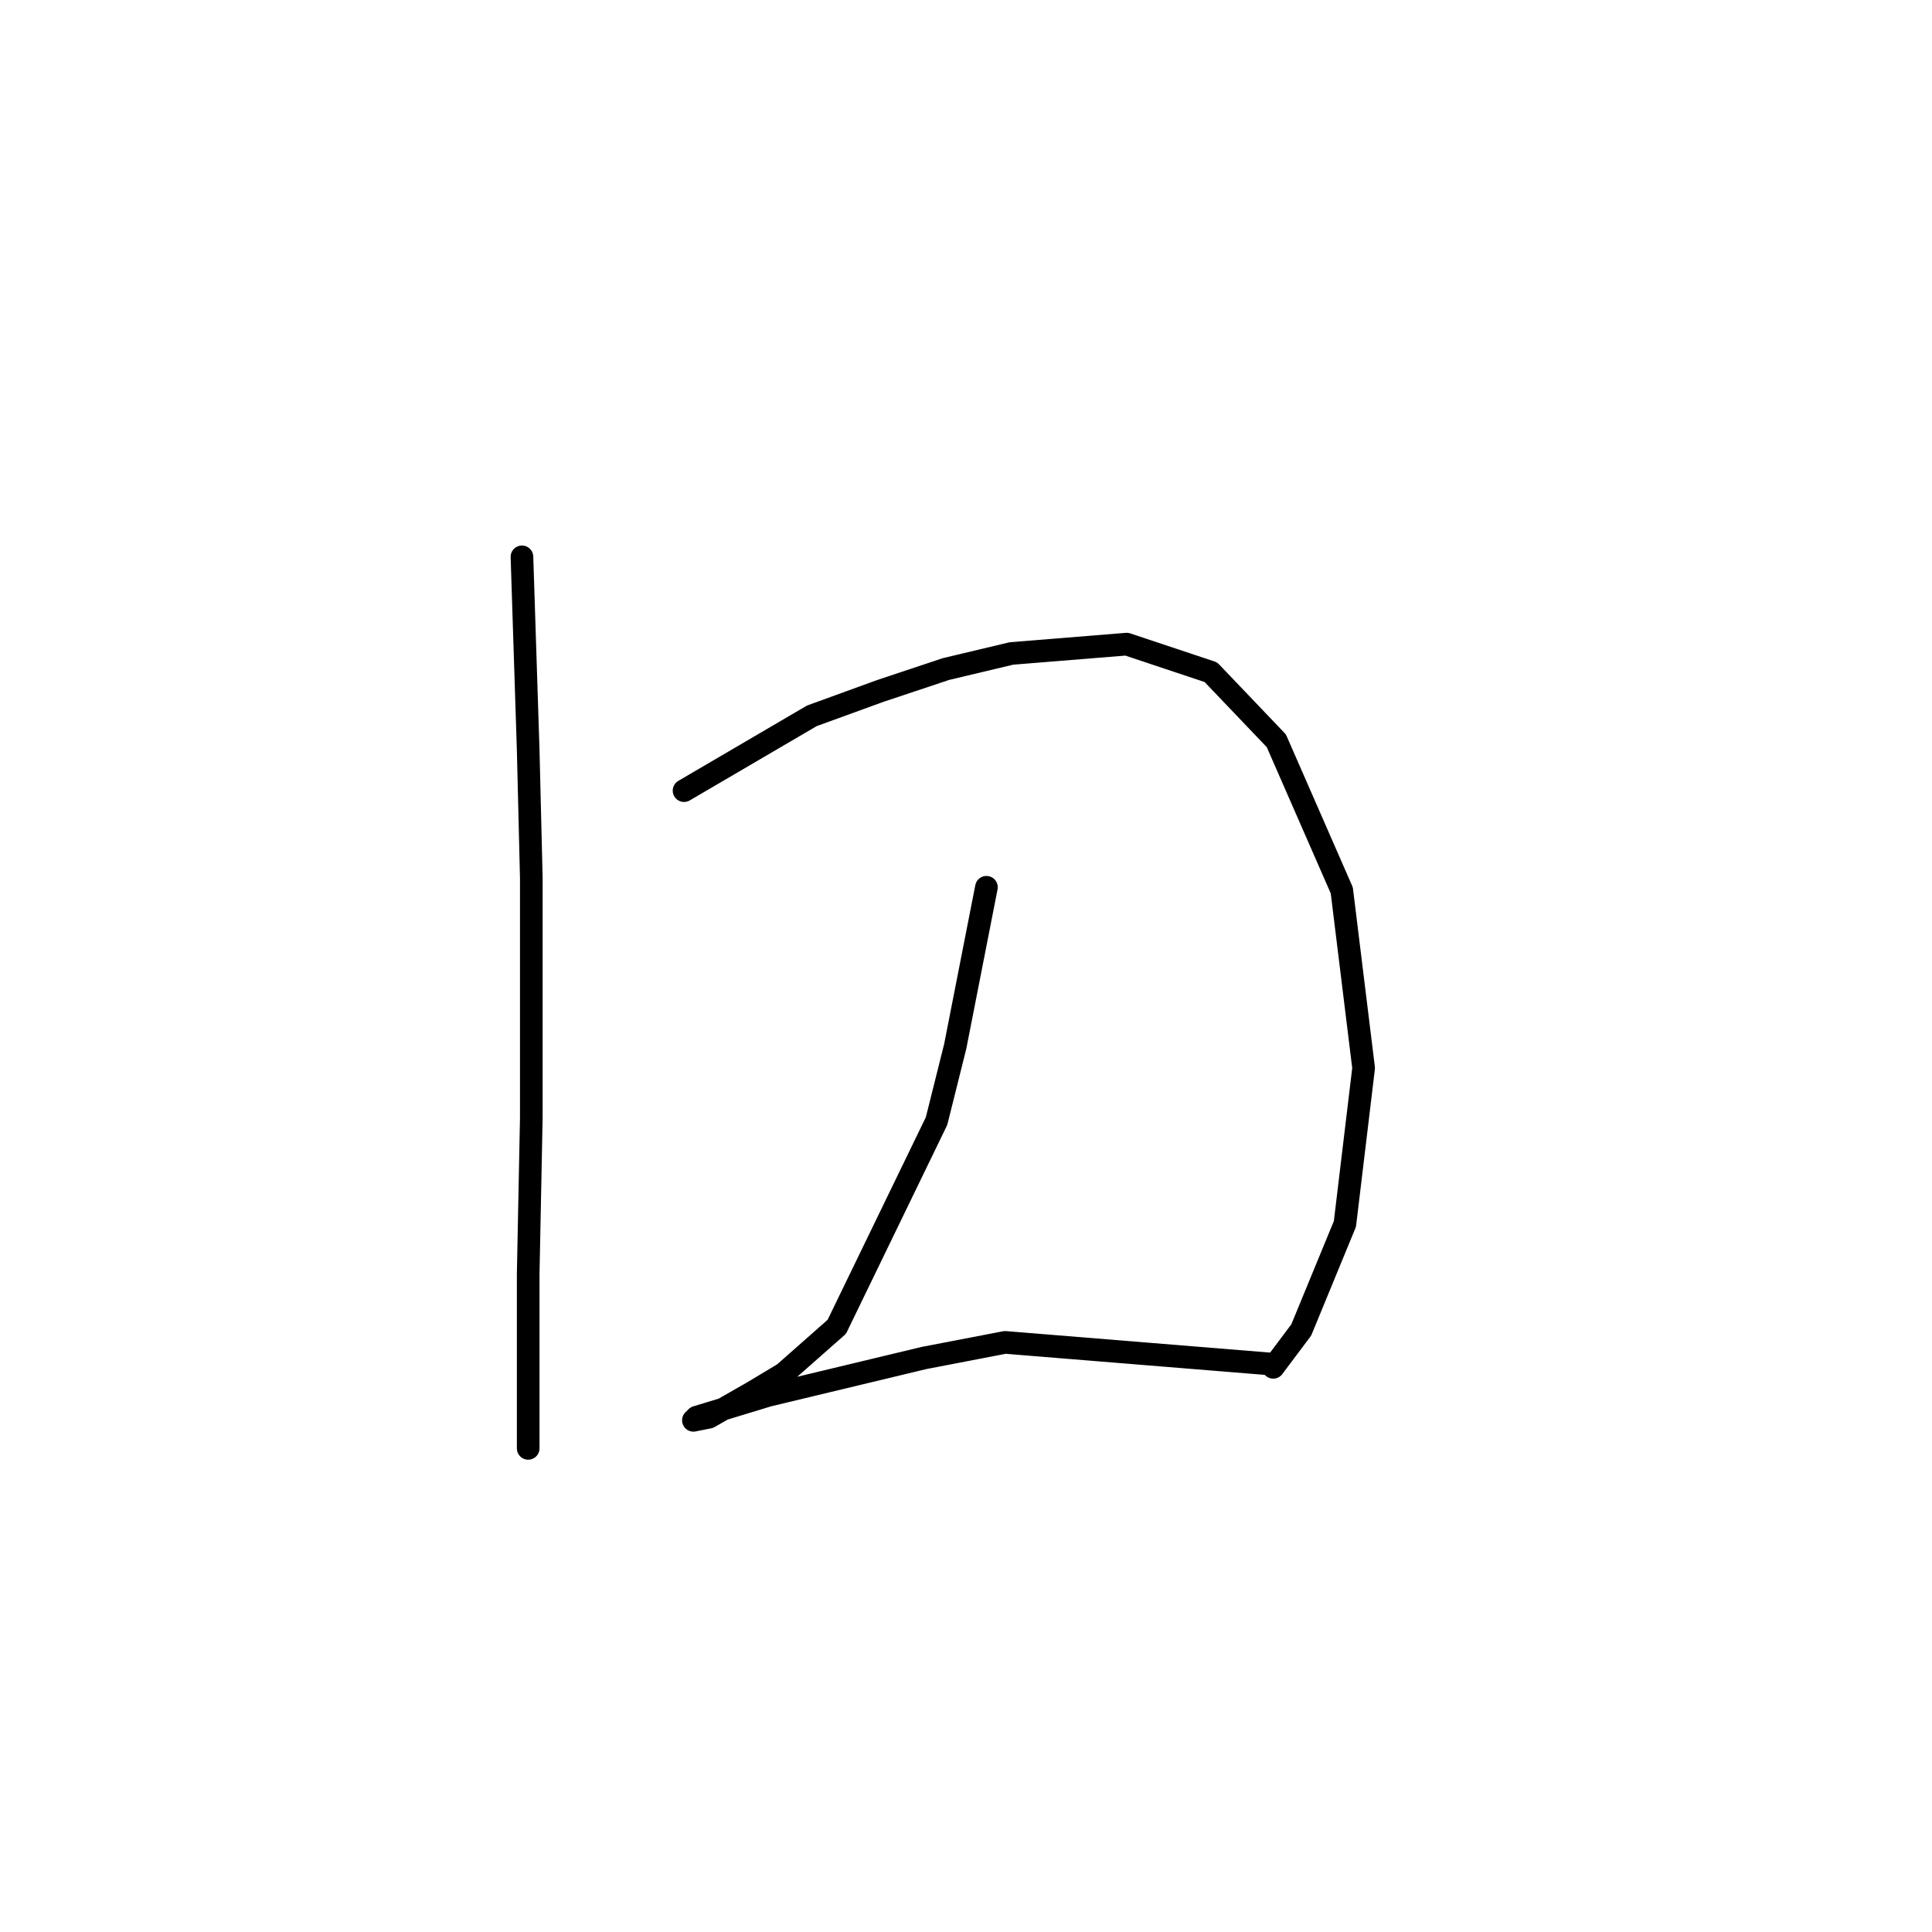<?xml version="1.0" standalone="no"?>
    <svg width="256" height="256" xmlns="http://www.w3.org/2000/svg" version="1.1">
    <polyline stroke="black" stroke-width="3" stroke-linecap="round" fill="transparent" stroke-linejoin="round" points="69.162 73.785 69.988 99.394 70.401 116.329 70.401 148.134 69.988 168.786 69.988 182.417 69.988 189.852 69.988 191.917 69.988 191.917 " />
        <polyline stroke="black" stroke-width="3" stroke-linecap="round" fill="transparent" stroke-linejoin="round" points="90.641 104.764 107.576 94.85 116.663 91.546 125.337 88.655 134.011 86.589 149.294 85.35 160.446 89.068 169.12 98.155 177.794 117.981 180.686 141.525 178.208 162.178 172.425 176.221 168.707 181.178 168.707 181.178 " />
        <polyline stroke="black" stroke-width="3" stroke-linecap="round" fill="transparent" stroke-linejoin="round" points="130.707 117.568 126.576 138.634 124.098 148.547 110.88 175.808 103.858 182.004 99.728 184.482 93.945 187.787 91.88 188.2 92.293 187.787 101.793 184.895 122.446 179.939 133.185 177.874 168.707 180.765 168.707 180.765 " />
        </svg>